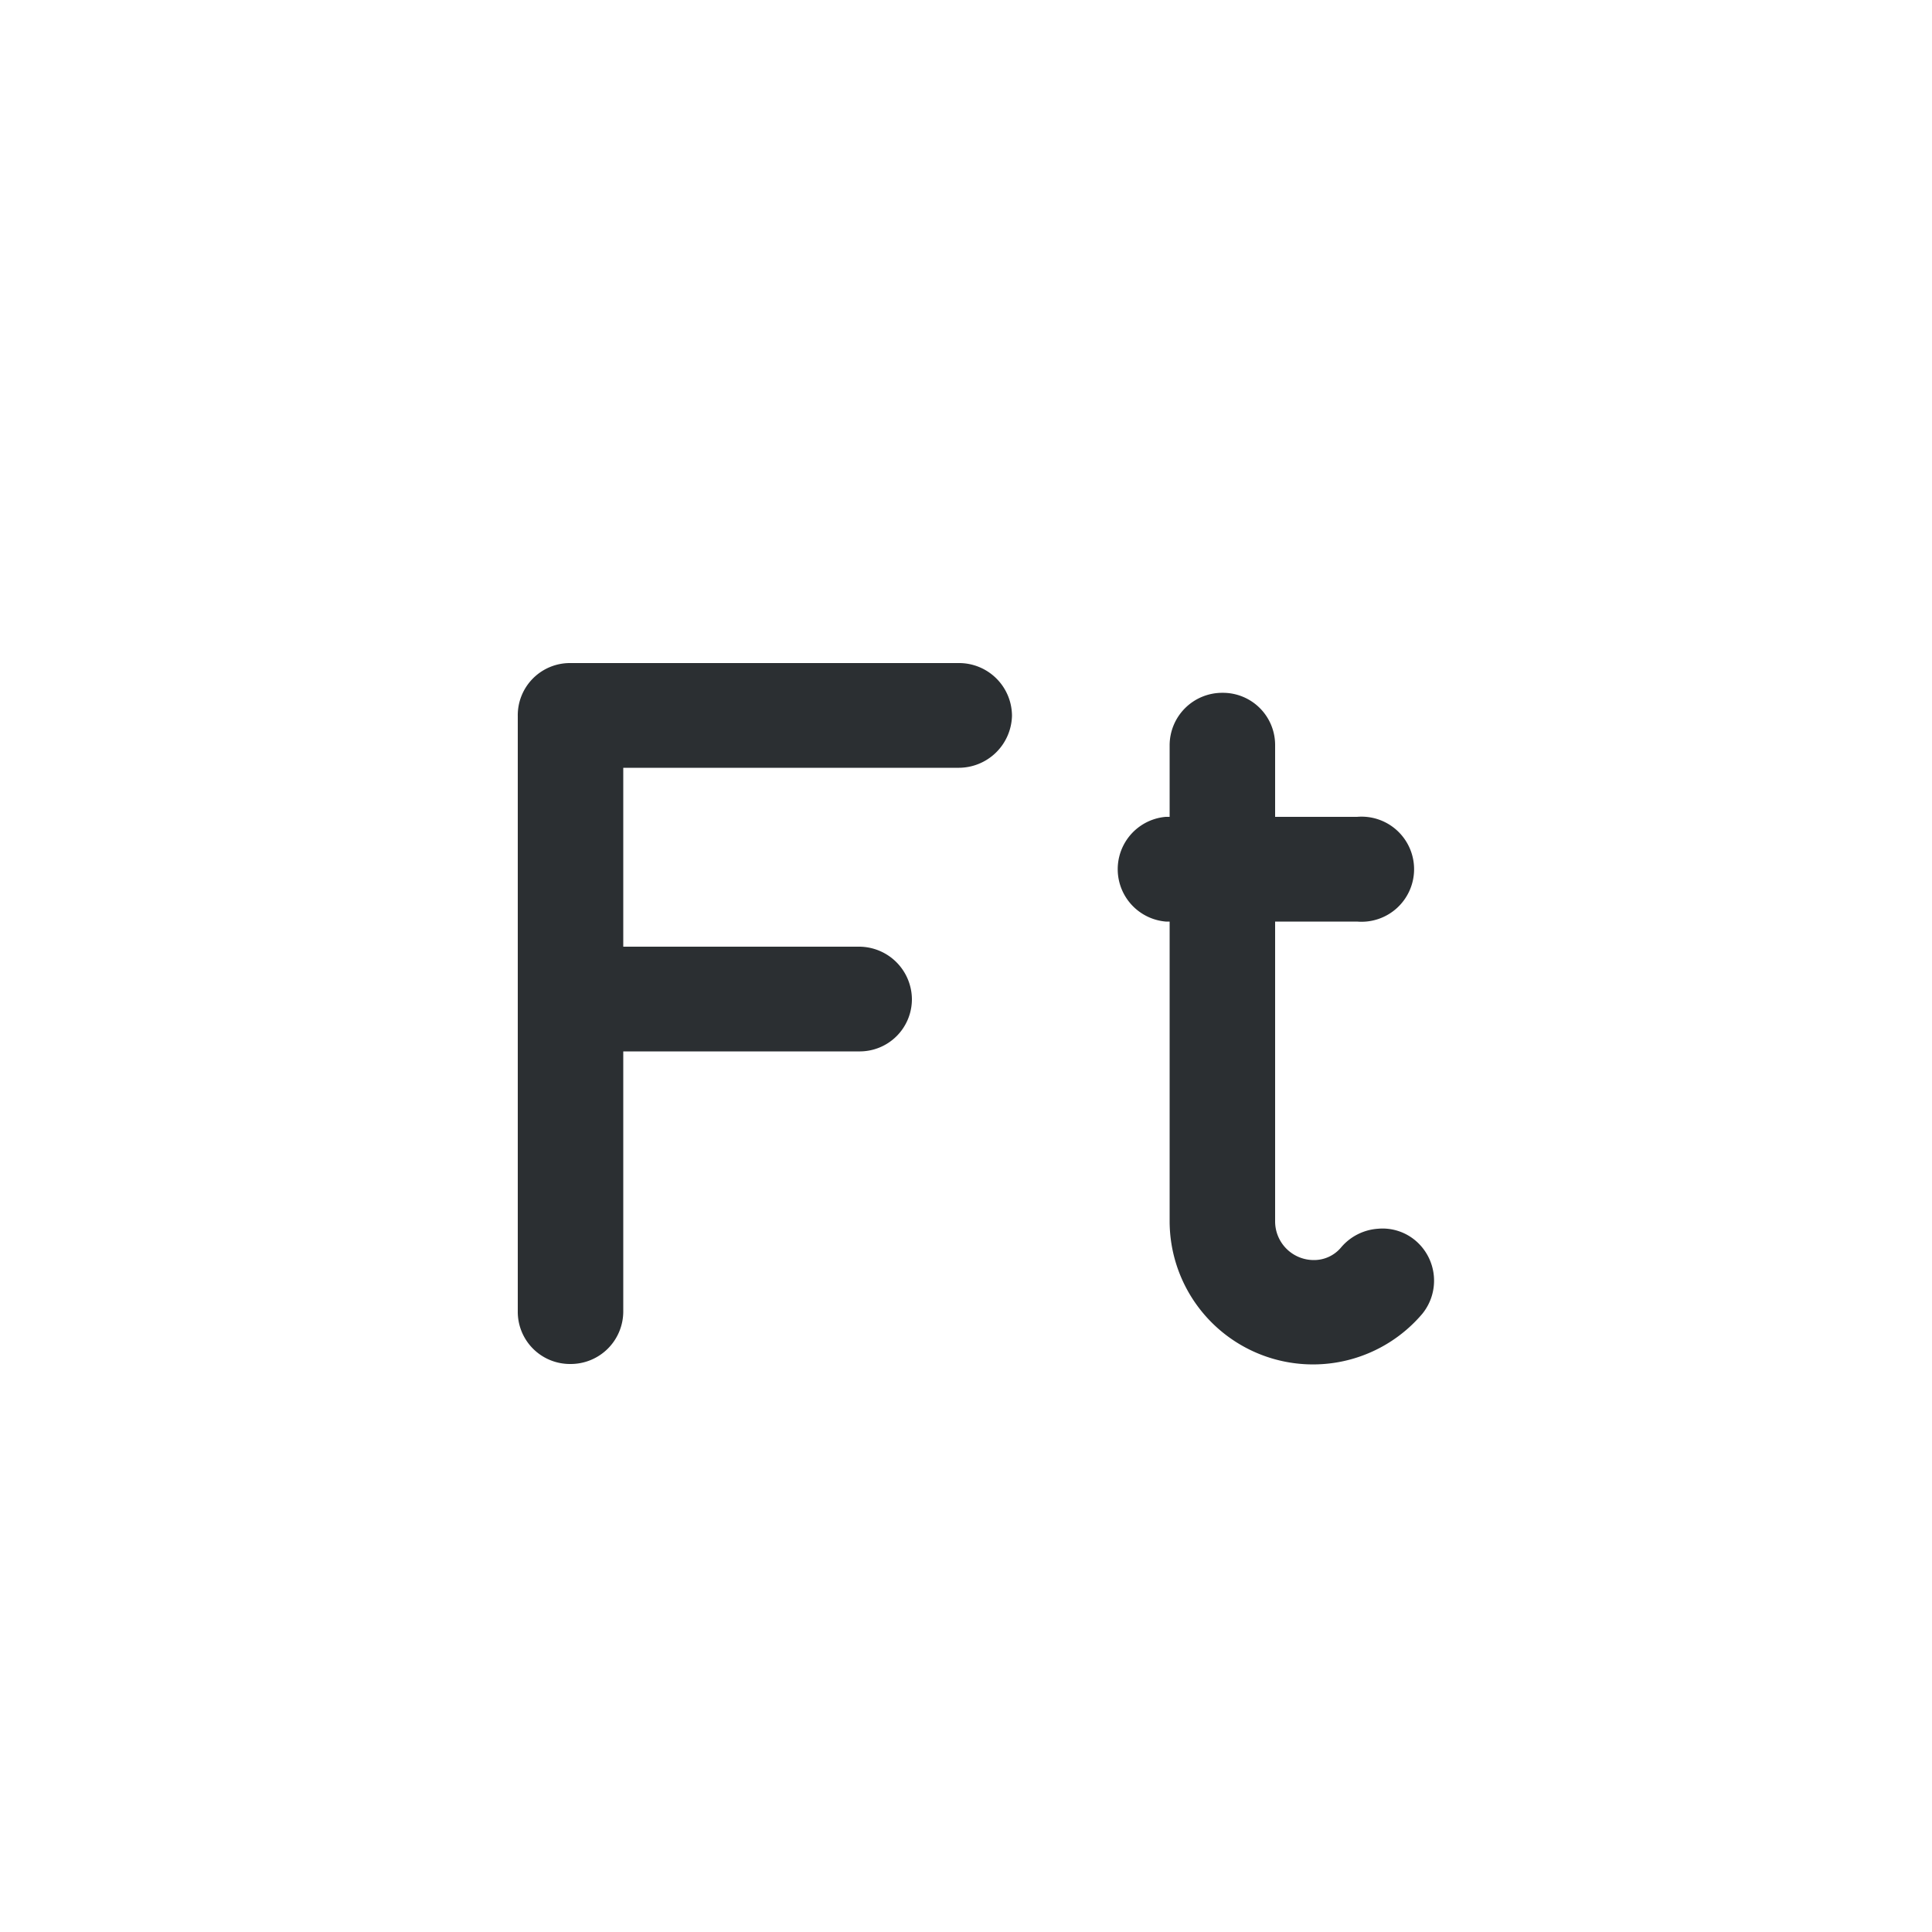 <svg xmlns="http://www.w3.org/2000/svg" viewBox="0 0 50 50"><defs><style>.cls-1{fill:#2b2f32;}</style></defs><title>HUF</title><g id="Слой_59" data-name="Слой 59"><path class="cls-1" d="M24.82,19.87H16.13V24.5h6.1a1.37,1.37,0,0,1,1.37,1.35,1.35,1.35,0,0,1-1.37,1.36h-6.1v6.73a1.36,1.36,0,0,1-1.37,1.36,1.35,1.35,0,0,1-1.36-1.36V18.53a1.35,1.35,0,0,1,1.36-1.37H24.82a1.37,1.37,0,0,1,1.37,1.37A1.38,1.38,0,0,1,24.82,19.87Z"/><path class="cls-1" d="M36.81,34a3.71,3.71,0,0,1-6.54-2.38V23.85h-.1a1.36,1.36,0,0,1,0-2.71h.1V19.29a1.36,1.36,0,0,1,1.37-1.36A1.35,1.35,0,0,1,33,19.29v1.85h2.12a1.36,1.36,0,1,1,0,2.71H33v7.76a1,1,0,0,0,1,1,.91.91,0,0,0,.71-.33,1.37,1.37,0,0,1,.95-.48,1.32,1.32,0,0,1,1,.33A1.36,1.36,0,0,1,36.81,34Z"/></g></svg>